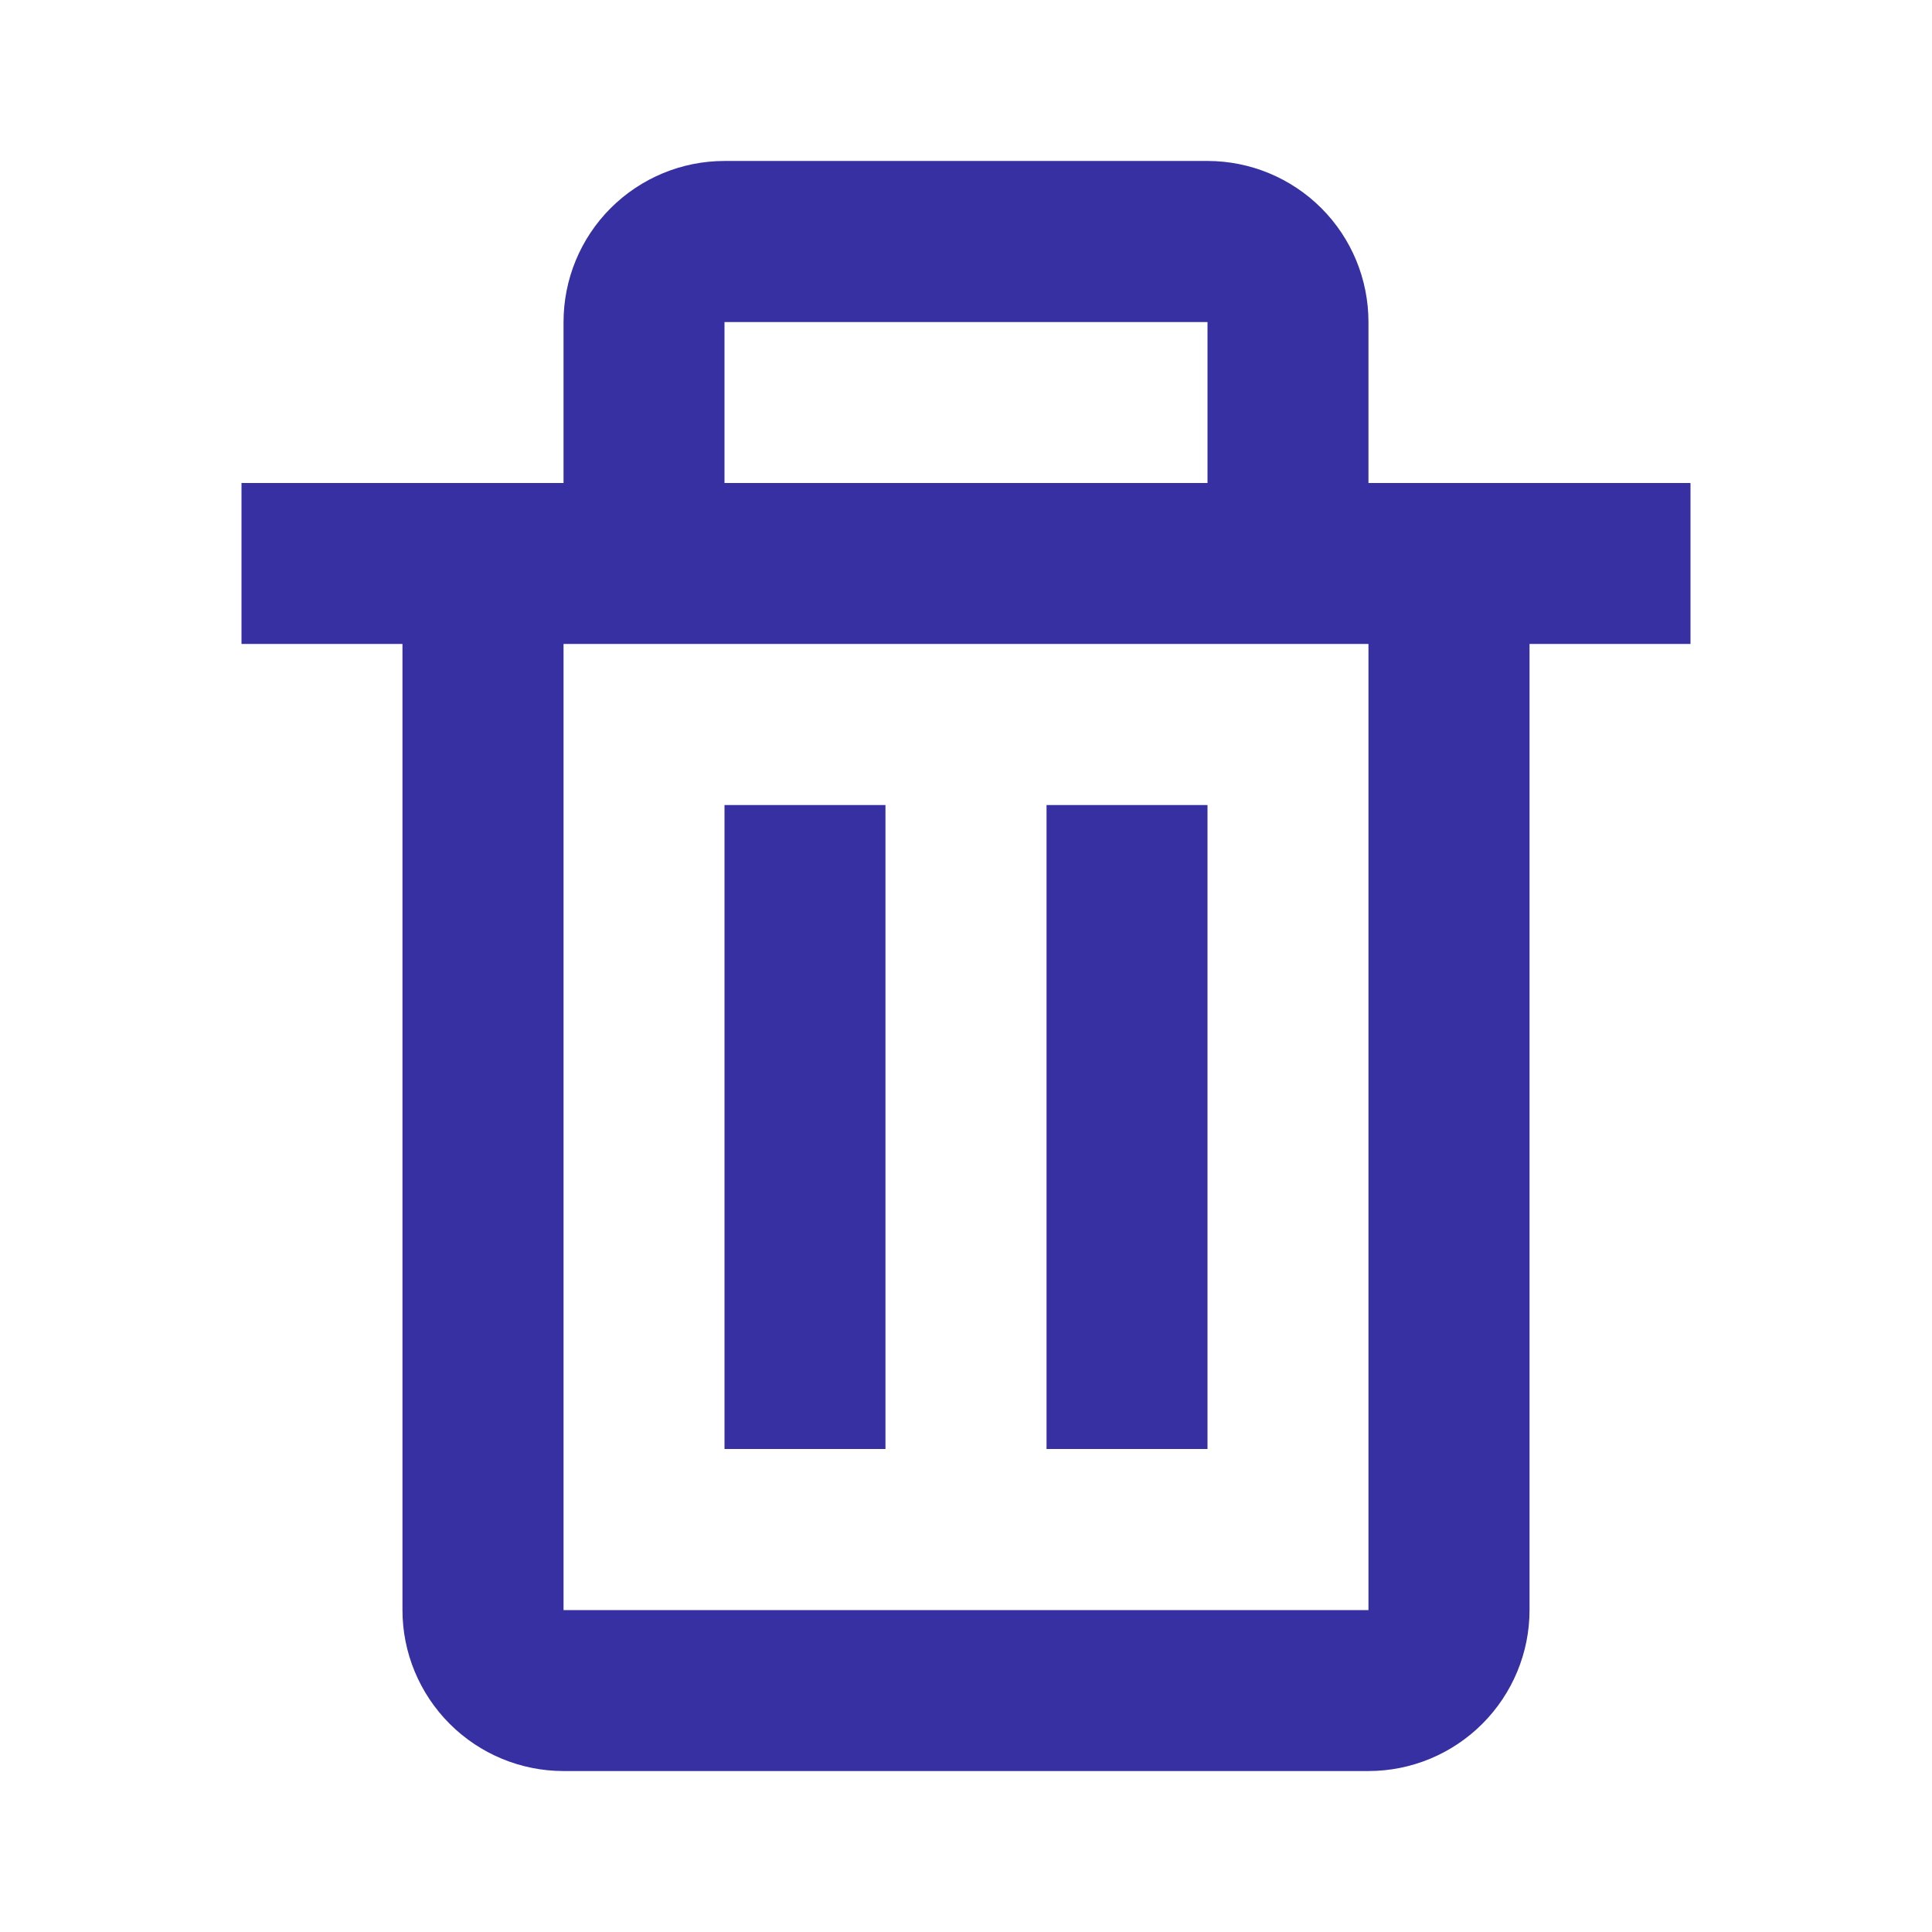 <svg width="16" height="16" viewBox="0 0 16 16" fill="none" xmlns="http://www.w3.org/2000/svg">
<path d="M3.333 13.334C3.333 13.687 3.474 14.026 3.724 14.276C3.974 14.526 4.313 14.667 4.667 14.667H11.333C11.687 14.667 12.026 14.526 12.276 14.276C12.526 14.026 12.667 13.687 12.667 13.334V5.333H14V4H11.333V2.667C11.333 2.313 11.193 1.974 10.943 1.724C10.693 1.474 10.354 1.333 10 1.333H6C5.646 1.333 5.307 1.474 5.057 1.724C4.807 1.974 4.667 2.313 4.667 2.667V4H2V5.333H3.333V13.334ZM6 2.667H10V4H6V2.667ZM5.333 5.333H11.333V13.334H4.667V5.333H5.333Z" fill="#3730A3"/>
<path d="M6 6.667H7.333V12H6V6.667ZM8.667 6.667H10V12H8.667V6.667Z" fill="#3730A3"/>
</svg>
